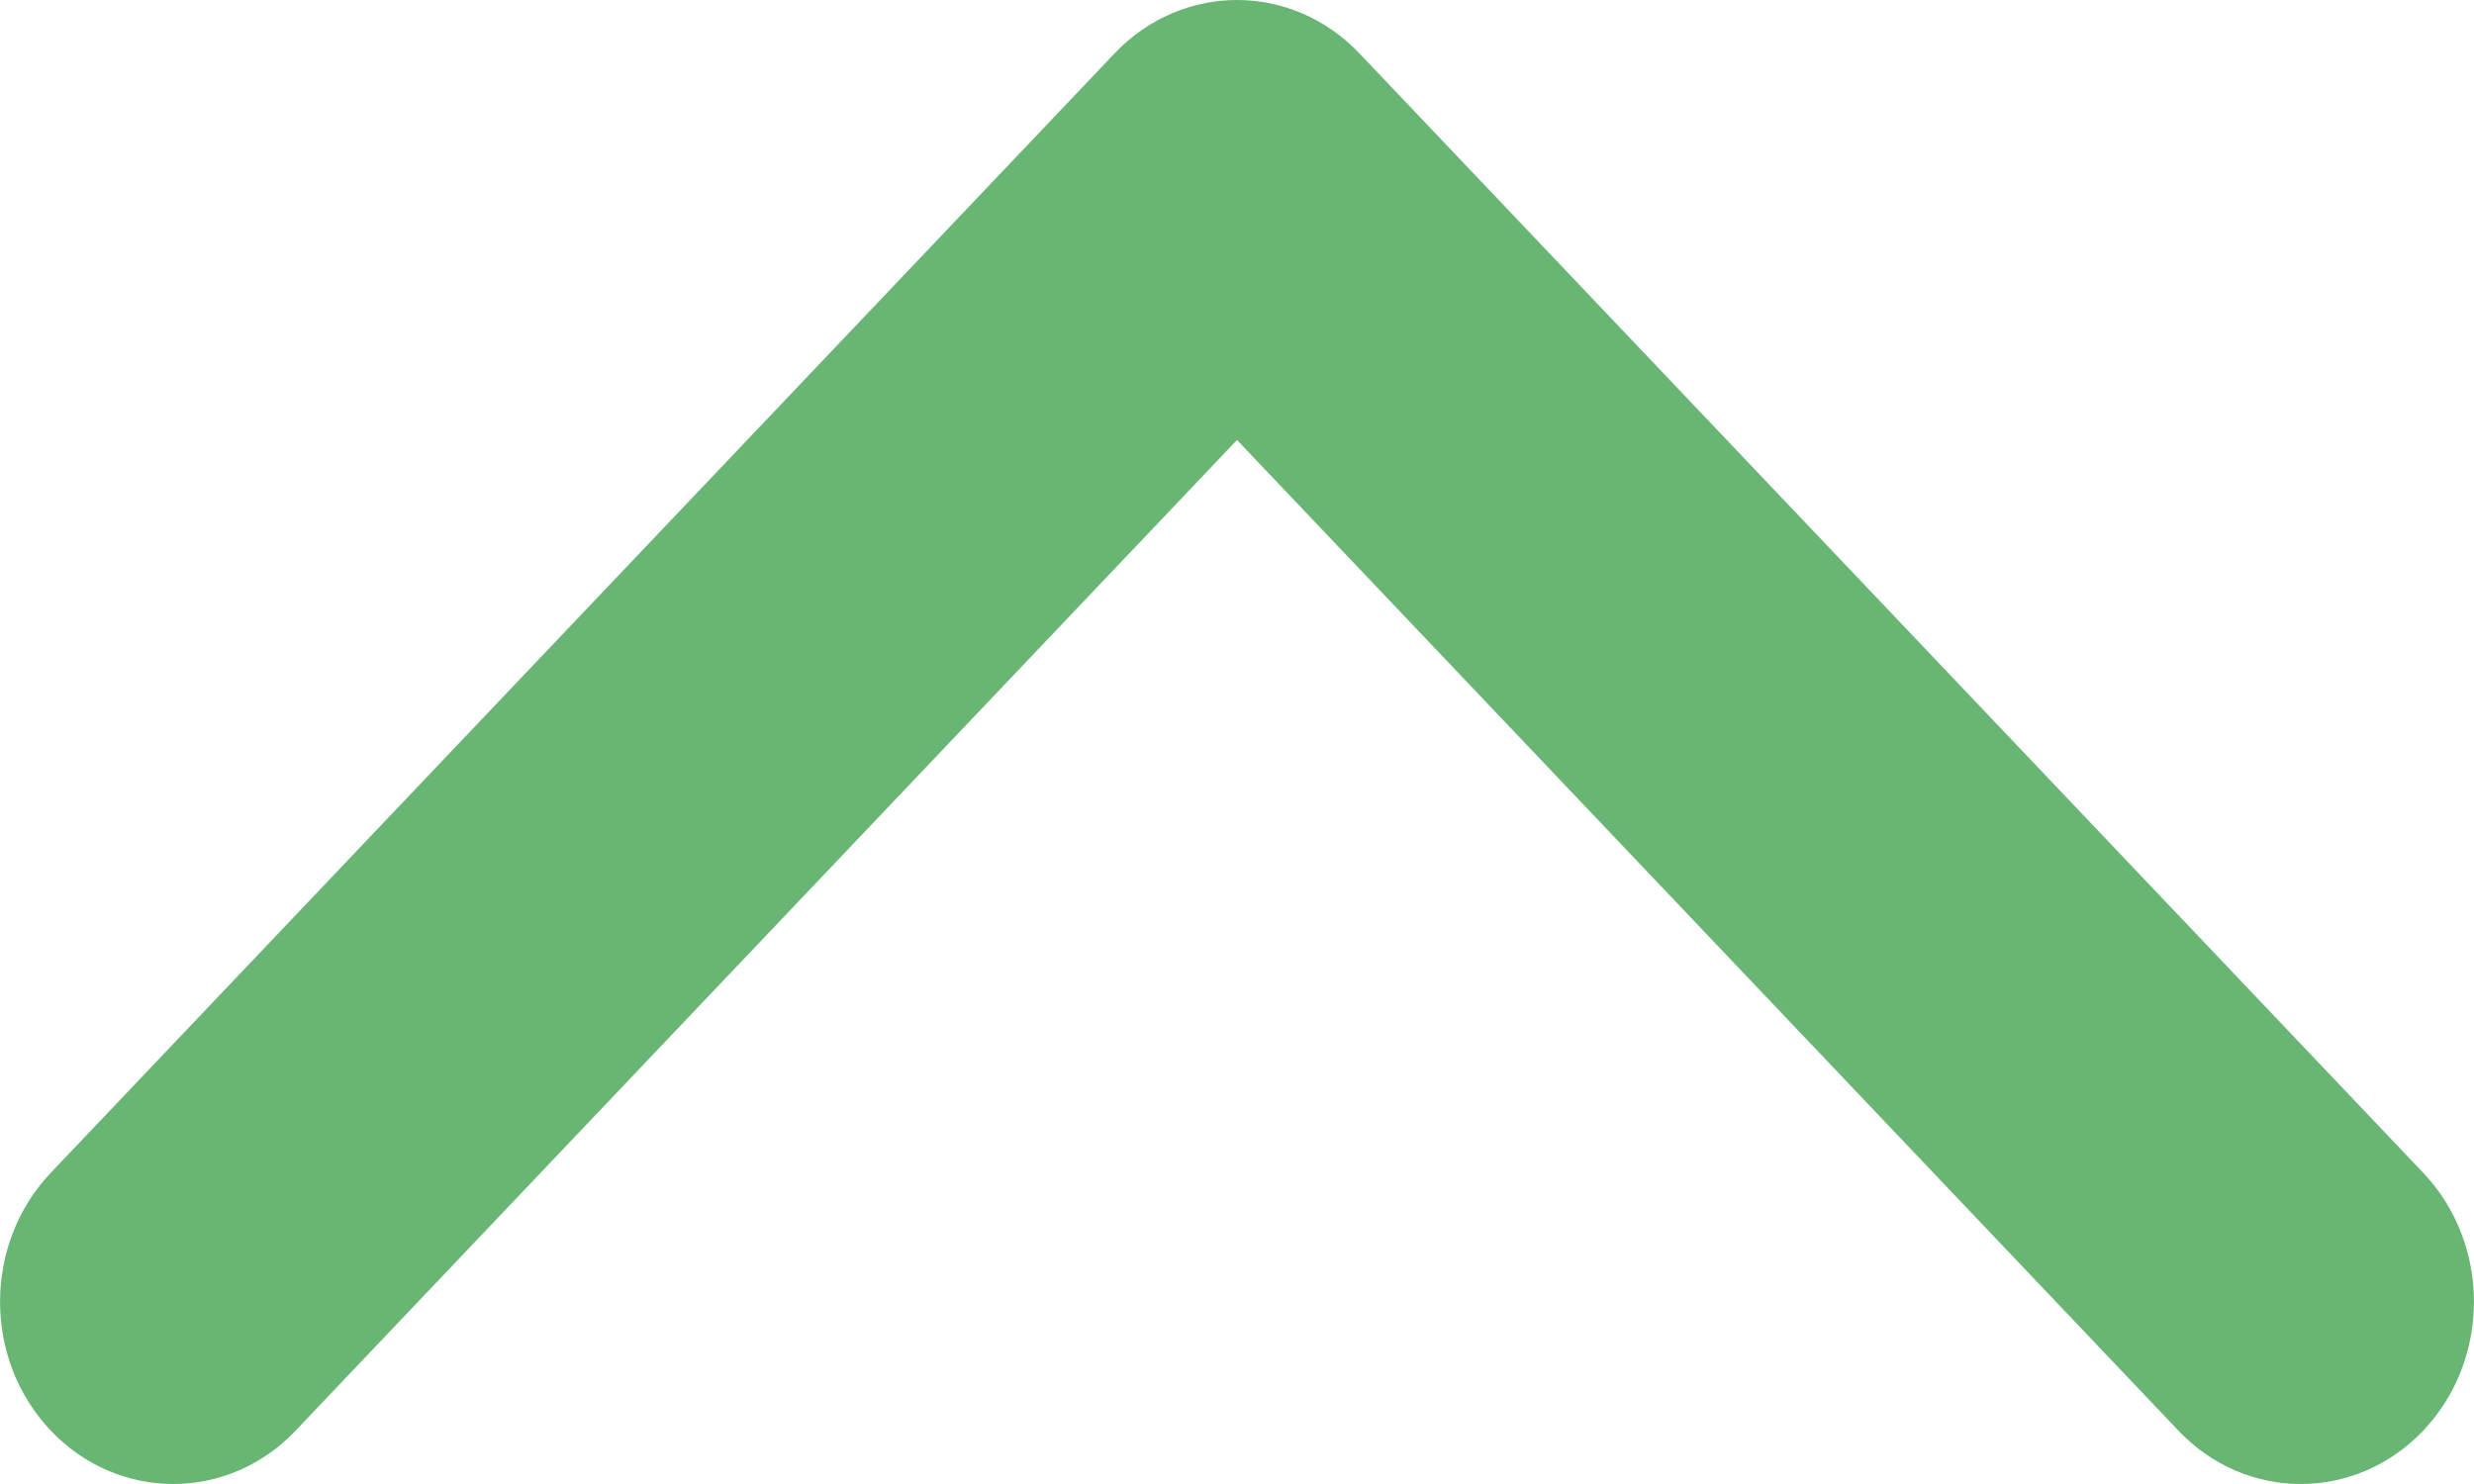 <svg width="10" height="6" viewBox="0 0 10 6" fill="none" xmlns="http://www.w3.org/2000/svg">
<path d="M5.495 0.216L9.795 4.742C10.068 5.03 10.068 5.496 9.795 5.784C9.521 6.072 9.078 6.072 8.805 5.784L5 1.779L1.195 5.784C0.922 6.072 0.479 6.072 0.205 5.784C-0.068 5.496 -0.068 5.03 0.205 4.742L4.505 0.216C4.642 0.072 4.821 8.19774e-06 5 8.20558e-06C5.179 8.21341e-06 5.358 0.072 5.495 0.216Z" fill="#69B574"/>
</svg>
